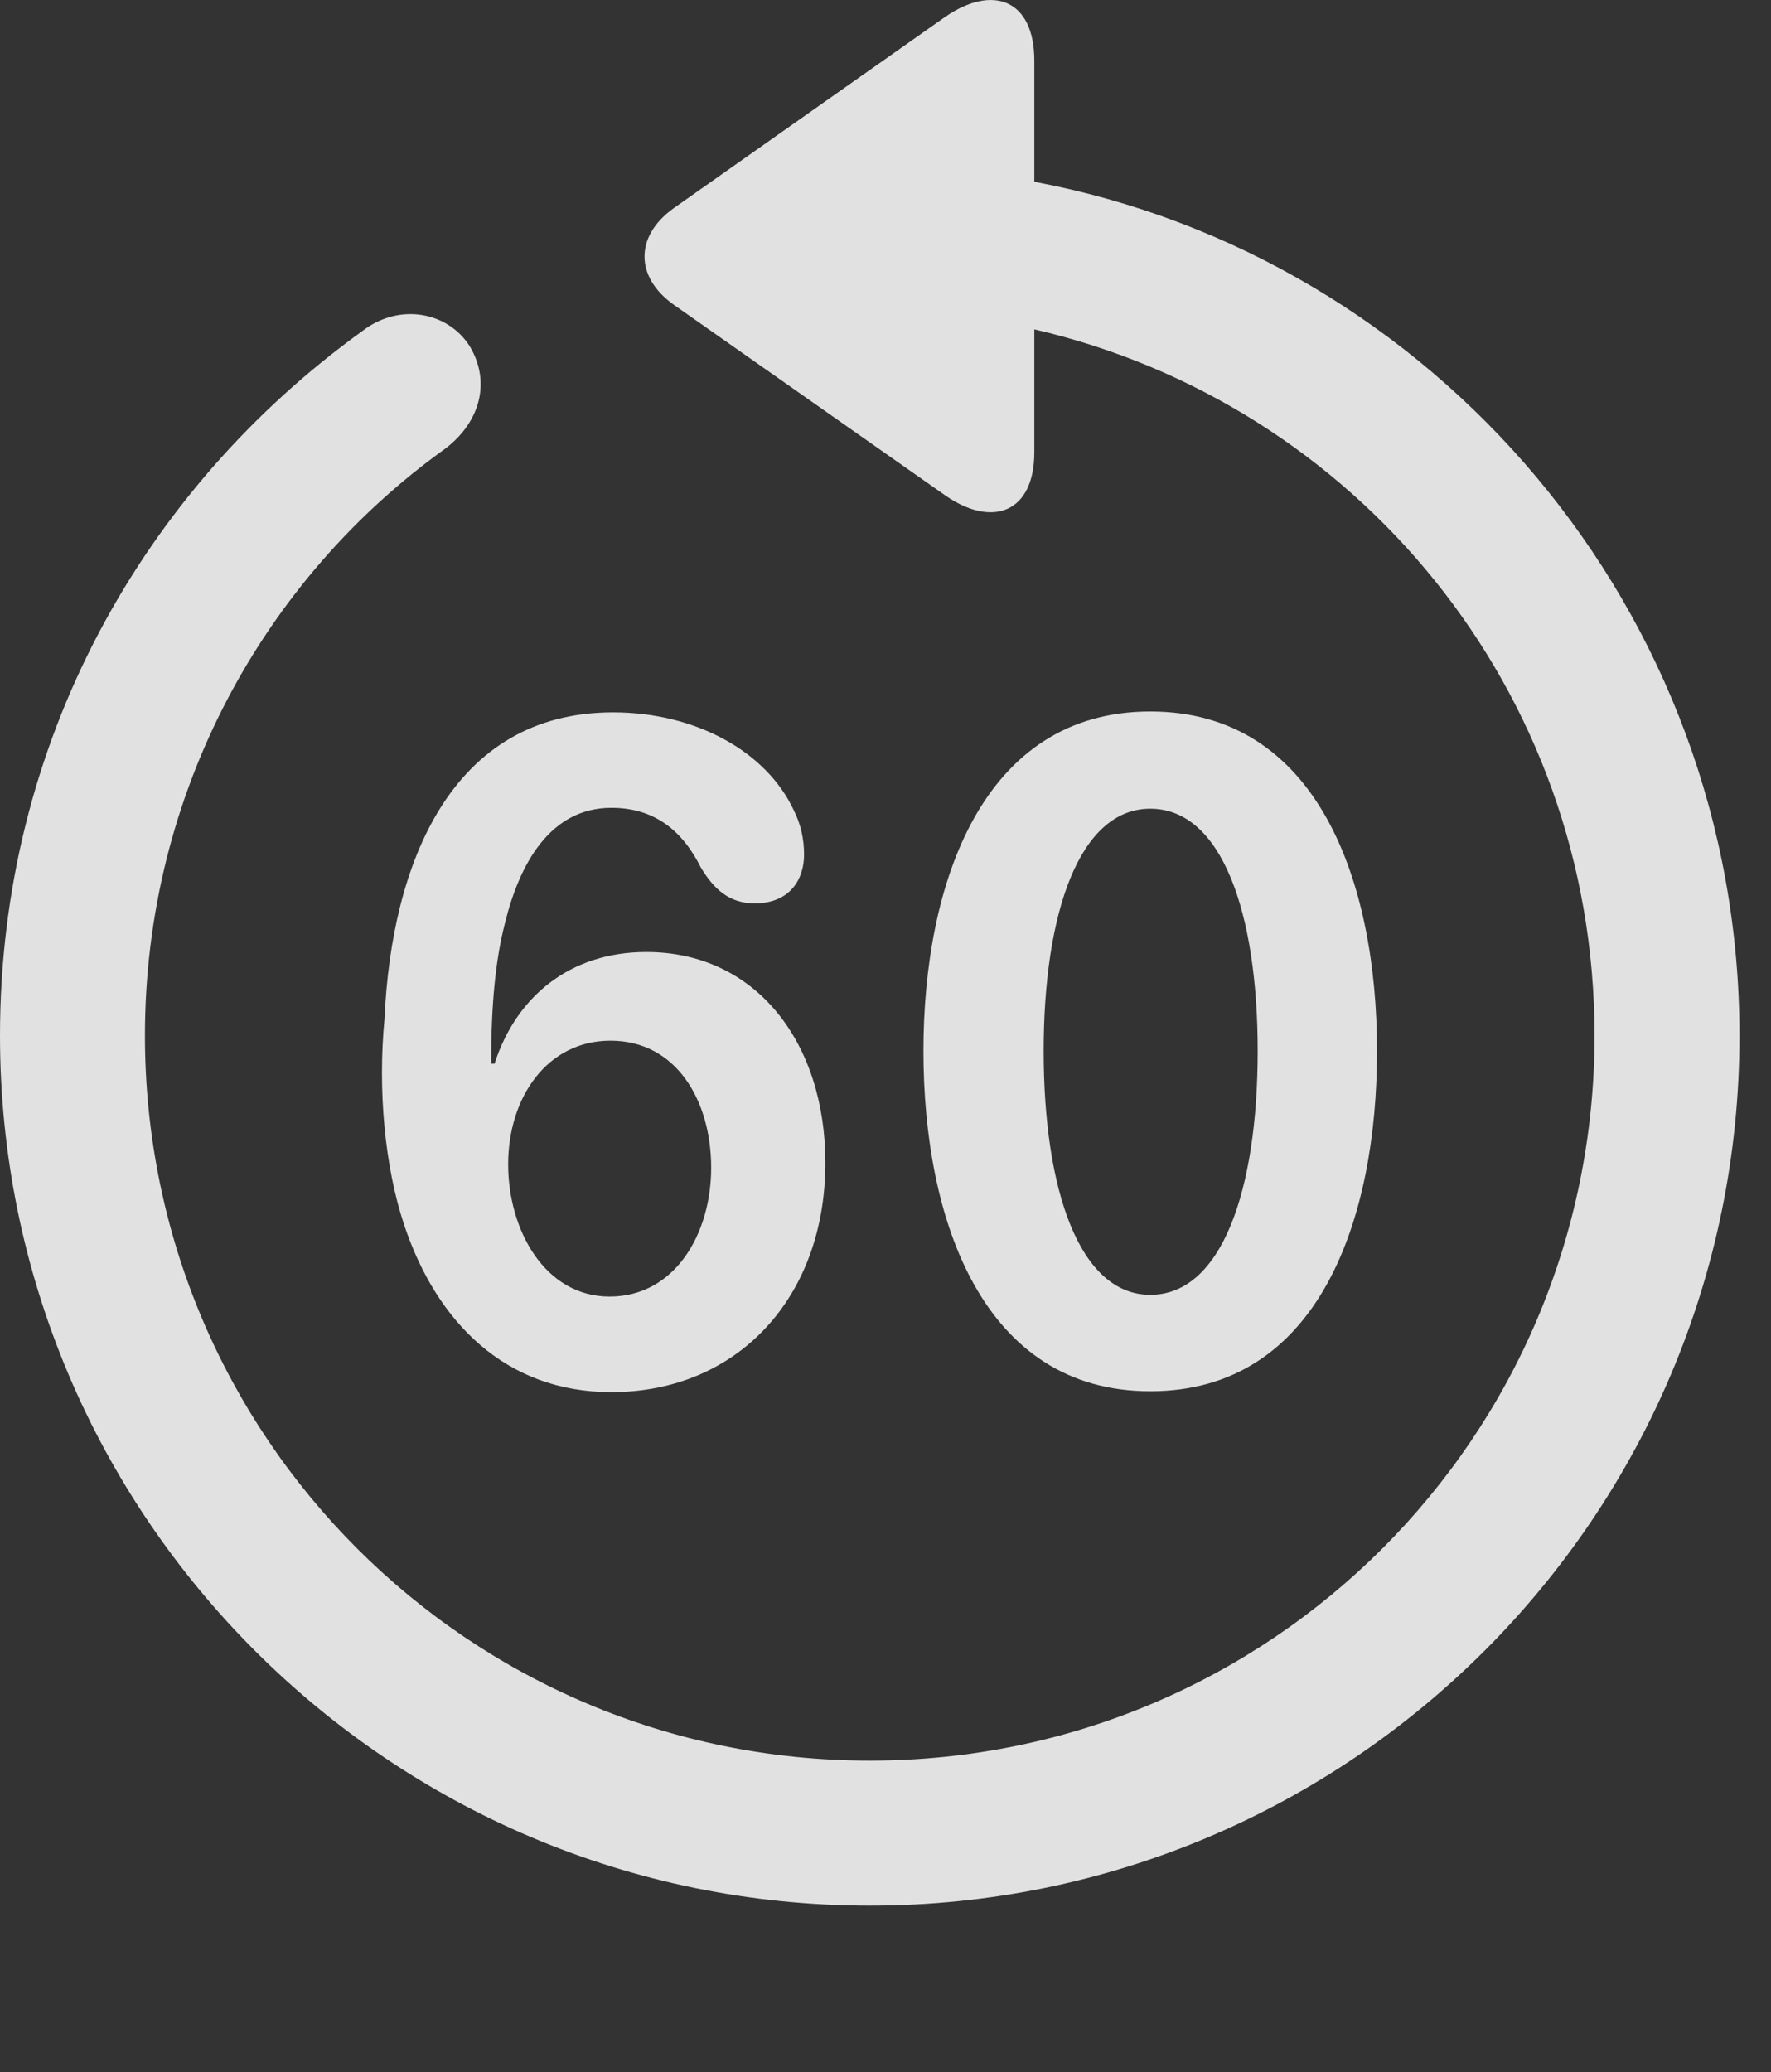<?xml version="1.0" encoding="UTF-8"?>
<!--Generator: Apple Native CoreSVG 326-->
<!DOCTYPE svg
PUBLIC "-//W3C//DTD SVG 1.1//EN"
       "http://www.w3.org/Graphics/SVG/1.1/DTD/svg11.dtd">
<svg version="1.1" xmlns="http://www.w3.org/2000/svg" xmlns:xlink="http://www.w3.org/1999/xlink" viewBox="0 0 20.283 23.723">
 <rect x="0" y="0" width="20.283" height="23.723" fill="#333333" stroke="none"/>
 <g>
  <rect height="23.723" opacity="0" width="20.283" x="0" y="0"/>
  <path d="M9.961 21.818C15.459 21.818 19.922 17.355 19.922 11.857C19.922 6.984 16.416 2.941 11.846 2.081L11.846 0.695C11.846-0.008 11.367-0.184 10.82 0.197L7.715 2.384C7.266 2.706 7.275 3.175 7.715 3.488L10.83 5.675C11.367 6.046 11.846 5.87 11.846 5.177L11.846 3.771C15.518 4.62 18.262 7.892 18.262 11.857C18.262 16.447 14.551 20.158 9.961 20.158C5.371 20.158 1.66 16.447 1.66 11.857C1.66 9.074 3.027 6.622 5.098 5.138C5.498 4.835 5.625 4.376 5.381 3.966C5.137 3.576 4.58 3.458 4.15 3.79C1.631 5.607 0 8.507 0 11.857C0 17.355 4.463 21.818 9.961 21.818Z" fill="white" fill-opacity="0.85"/>
  <path d="M7.002 15.939C8.447 15.939 9.453 14.855 9.453 13.312C9.453 11.954 8.672 10.9 7.402 10.9C6.523 10.9 5.908 11.417 5.664 12.179L5.625 12.179C5.625 11.505 5.674 10.997 5.781 10.578C5.947 9.894 6.299 9.249 7.002 9.249C7.49 9.249 7.812 9.503 8.027 9.933C8.174 10.177 8.35 10.343 8.643 10.343C9.053 10.343 9.209 10.06 9.209 9.786C9.209 9.601 9.17 9.435 9.092 9.279C8.779 8.605 7.969 8.156 7.021 8.156C5.166 8.156 4.482 9.894 4.404 11.662C4.326 12.472 4.404 13.351 4.629 14.025C5 15.138 5.791 15.939 7.002 15.939ZM6.982 14.845C6.24 14.845 5.82 14.083 5.82 13.331C5.82 12.56 6.27 11.915 6.992 11.915C7.744 11.915 8.145 12.599 8.145 13.37C8.145 14.132 7.725 14.845 6.982 14.845ZM13.174 15.929C15.107 15.929 15.771 13.956 15.771 12.033C15.771 10.109 15.098 8.146 13.174 8.146C11.25 8.146 10.576 10.118 10.576 12.033C10.576 13.976 11.26 15.929 13.174 15.929ZM13.174 14.825C12.363 14.825 11.953 13.624 11.953 12.033C11.953 10.45 12.363 9.259 13.174 9.259C13.994 9.259 14.404 10.45 14.404 12.033C14.404 13.624 13.994 14.825 13.174 14.825Z" fill="white" fill-opacity="0.85"/>
 </g>
</svg>
